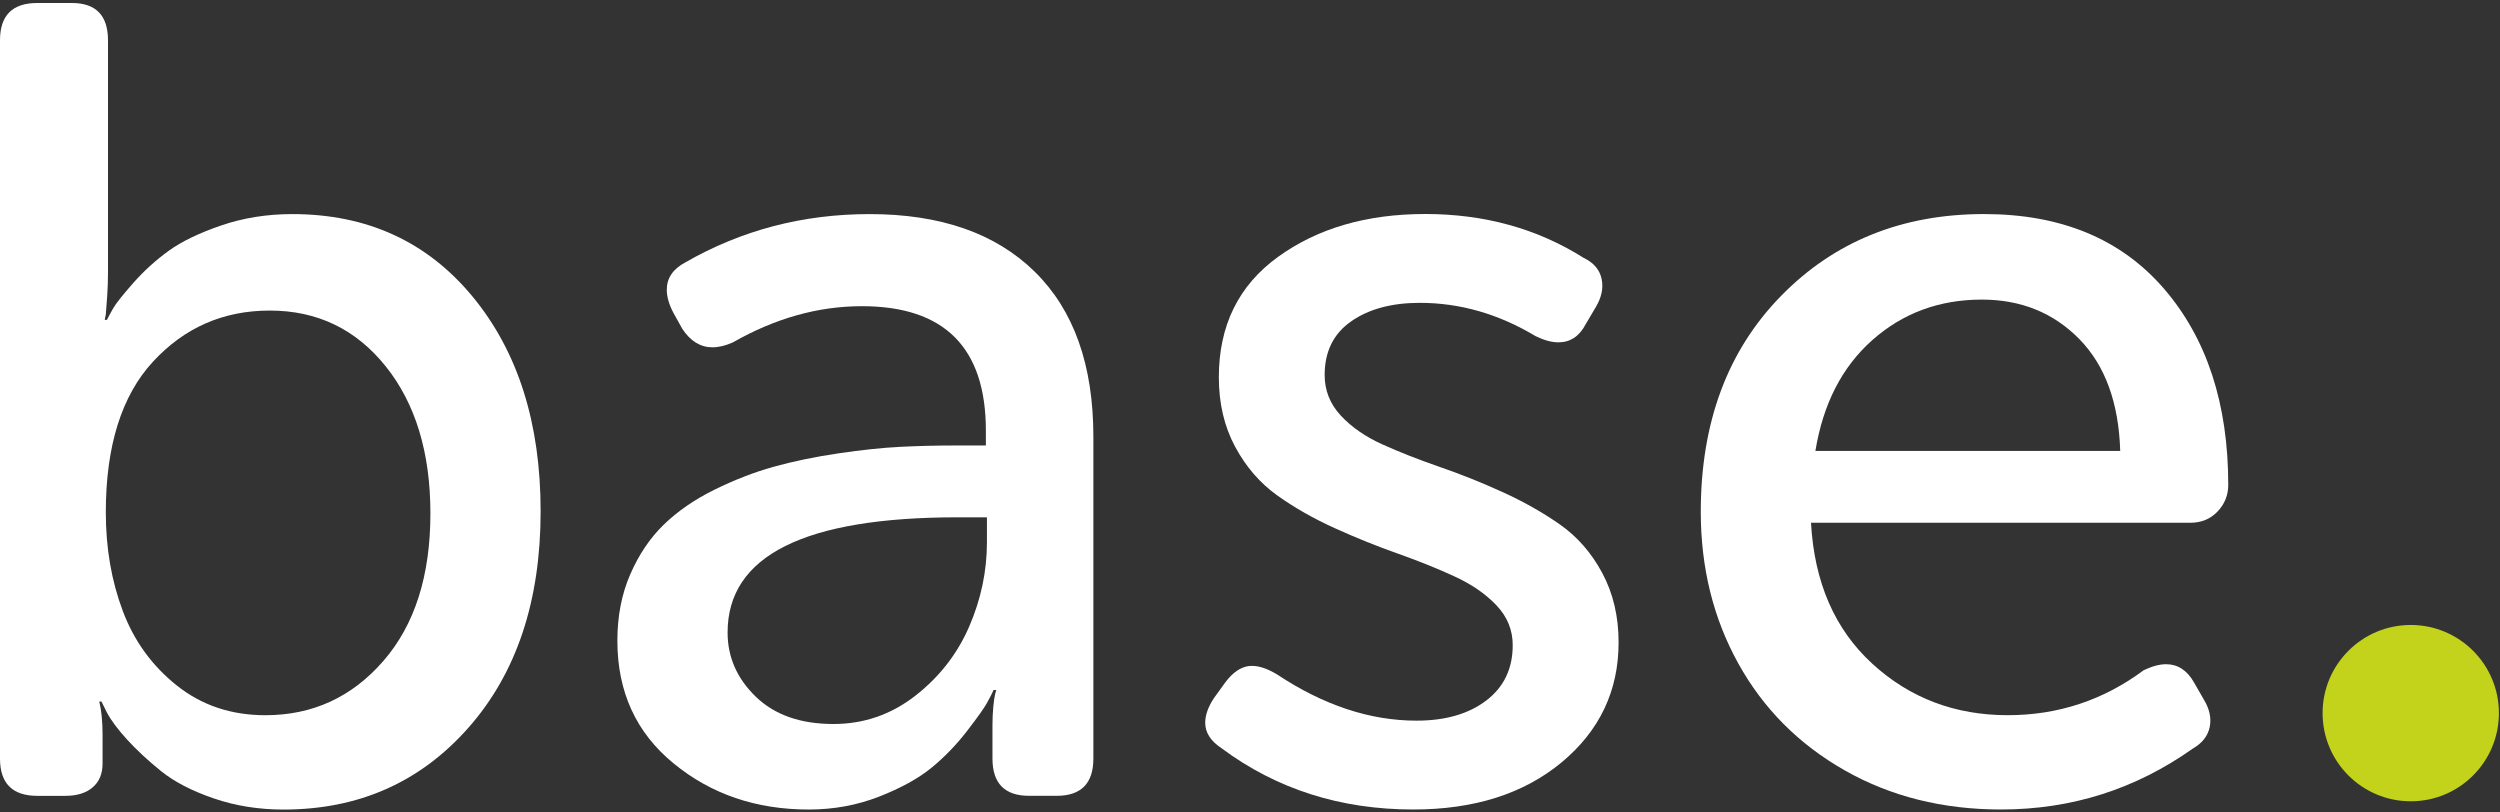 <?xml version="1.0" encoding="utf-8"?>
<!-- Generator: Adobe Illustrator 16.0.0, SVG Export Plug-In . SVG Version: 6.00 Build 0)  -->
<!DOCTYPE svg PUBLIC "-//W3C//DTD SVG 1.1//EN" "http://www.w3.org/Graphics/SVG/1.1/DTD/svg11.dtd">
<svg version="1.1" id="Layer_1" xmlns="http://www.w3.org/2000/svg" xmlns:xlink="http://www.w3.org/1999/xlink" x="0px" y="0px"
	 width="80px" height="26px" viewBox="0 -0.096 80 26" enable-background="new 0 -0.096 80 26" xml:space="preserve">
<rect x="0" y="-0.096" width="80" height="26" fill="#333333" stroke="none"/>
<g>
	<g>
		<path fill="#FFFFFF" d="M0,24.177V1.192C0,0.397,0.397,0,1.193,0h1.105C3.07,0,3.456,0.398,3.456,1.196v7.395
			c0,0.27-0.008,0.534-0.026,0.792C3.412,9.641,3.397,9.834,3.386,9.964L3.351,10.14h0.07c0.047-0.094,0.114-0.218,0.202-0.372
			c0.087-0.153,0.301-0.422,0.64-0.807c0.339-0.384,0.716-0.727,1.131-1.028C5.81,7.632,6.372,7.36,7.08,7.118
			c0.707-0.242,1.465-0.363,2.272-0.363c2.392,0,4.314,0.879,5.768,2.637c1.453,1.758,2.18,4.049,2.18,6.874
			c0,2.871-0.771,5.181-2.312,6.927c-1.542,1.745-3.514,2.617-5.917,2.617c-0.795,0-1.542-0.12-2.237-0.359
			c-0.696-0.24-1.255-0.529-1.676-0.868c-0.42-0.339-0.783-0.676-1.087-1.008c-0.304-0.334-0.521-0.624-0.649-0.869l-0.175-0.352
			h-0.07c0.07,0.282,0.105,0.638,0.105,1.071v0.911c0,0.328-0.105,0.582-0.316,0.763c-0.21,0.182-0.503,0.272-0.877,0.272H1.193
			C0.397,25.37,0,24.972,0,24.177z M3.386,16.299c0,1.144,0.181,2.196,0.544,3.158c0.362,0.963,0.941,1.759,1.737,2.39
			c0.795,0.63,1.737,0.944,2.825,0.944c1.509,0,2.766-0.577,3.772-1.732c1.006-1.155,1.509-2.73,1.509-4.725
			c0-1.948-0.477-3.517-1.43-4.707c-0.954-1.19-2.19-1.785-3.711-1.785c-1.485,0-2.731,0.545-3.737,1.636
			C3.889,12.569,3.386,14.177,3.386,16.299z"/>
		<path fill="#FFFFFF" d="M19.756,20.404c0-0.783,0.137-1.491,0.413-2.123c0.274-0.631,0.631-1.16,1.07-1.587
			s0.977-0.799,1.614-1.115c0.637-0.314,1.269-0.561,1.895-0.736c0.626-0.175,1.316-0.318,2.071-0.43s1.421-0.182,2-0.211
			s1.178-0.043,1.799-0.043h0.93v-0.475c0-2.655-1.323-3.982-3.968-3.982c-1.399,0-2.774,0.386-4.127,1.158
			c-0.235,0.105-0.453,0.158-0.652,0.158c-0.388,0-0.711-0.199-0.97-0.596l-0.283-0.509c-0.141-0.269-0.211-0.514-0.211-0.737
			c0-0.375,0.199-0.667,0.597-0.877c1.79-1.029,3.754-1.544,5.895-1.544c2.27,0,4.029,0.614,5.281,1.842
			c1.252,1.229,1.878,2.989,1.878,5.281v10.299c0,0.795-0.392,1.193-1.174,1.193h-0.881c-0.783,0-1.174-0.398-1.174-1.193v-1.07
			c0-0.199,0.008-0.392,0.026-0.578c0.017-0.188,0.038-0.328,0.061-0.422l0.035-0.123h-0.086c-0.047,0.105-0.117,0.243-0.211,0.412
			c-0.094,0.17-0.31,0.475-0.649,0.913s-0.717,0.827-1.132,1.167c-0.415,0.339-0.974,0.646-1.675,0.921
			c-0.702,0.274-1.451,0.412-2.246,0.412c-1.685,0-3.126-0.49-4.325-1.475C20.355,23.352,19.756,22.043,19.756,20.404z
			 M23.283,20.144c0,0.788,0.301,1.473,0.903,2.055c0.602,0.582,1.43,0.873,2.483,0.873c0.971,0,1.842-0.3,2.614-0.899
			c0.772-0.6,1.348-1.337,1.729-2.214c0.38-0.876,0.57-1.778,0.57-2.707v-0.794h-0.93C25.739,16.457,23.283,17.686,23.283,20.144z"
			/>
		<path fill="#FFFFFF" d="M38.847,22.242l0.369-0.511c0.234-0.306,0.479-0.476,0.737-0.512c0.257-0.034,0.561,0.054,0.912,0.266
			c1.488,0.987,2.976,1.48,4.464,1.48c0.921,0,1.664-0.214,2.231-0.644c0.564-0.429,0.847-1.02,0.847-1.772
			c0-0.482-0.172-0.905-0.516-1.27c-0.344-0.365-0.79-0.673-1.339-0.926c-0.546-0.253-1.154-0.497-1.817-0.732
			c-0.665-0.235-1.337-0.505-2.014-0.812c-0.678-0.306-1.293-0.655-1.846-1.049c-0.553-0.395-1.004-0.914-1.351-1.561
			c-0.348-0.647-0.521-1.388-0.521-2.223c0-1.654,0.631-2.938,1.894-3.852s2.833-1.372,4.712-1.372c1.896,0,3.584,0.468,5.068,1.404
			c0.317,0.152,0.51,0.374,0.573,0.667c0.065,0.292,0.002,0.596-0.187,0.912l-0.321,0.544c-0.202,0.386-0.493,0.58-0.874,0.58
			c-0.213,0-0.456-0.066-0.73-0.199c-1.182-0.71-2.418-1.065-3.705-1.065c-0.896,0-1.63,0.197-2.194,0.591
			c-0.567,0.394-0.85,0.967-0.85,1.719c0,0.494,0.172,0.927,0.516,1.297s0.79,0.68,1.339,0.926c0.549,0.247,1.154,0.485,1.819,0.715
			c0.666,0.229,1.335,0.496,2.009,0.803c0.673,0.305,1.287,0.651,1.842,1.039c0.557,0.39,1.01,0.906,1.357,1.553
			c0.348,0.647,0.524,1.388,0.524,2.223c0,1.549-0.608,2.827-1.82,3.836c-1.214,1.007-2.796,1.511-4.751,1.511
			c-2.331,0-4.376-0.652-6.131-1.958c-0.351-0.231-0.526-0.503-0.526-0.815C38.566,22.789,38.66,22.524,38.847,22.242z"/>
		<path fill="#FFFFFF" d="M54.425,16.281c0-2.854,0.855-5.155,2.564-6.903c1.708-1.749,3.875-2.624,6.499-2.624
			c2.465,0,4.383,0.796,5.757,2.386c1.373,1.591,2.059,3.685,2.059,6.281c0,0.327-0.114,0.611-0.342,0.851
			c-0.229,0.24-0.518,0.36-0.867,0.36H57.952c0.106,1.906,0.759,3.409,1.961,4.51c1.199,1.099,2.645,1.648,4.331,1.648
			c1.615,0,3.066-0.48,4.354-1.439c0.269-0.128,0.506-0.192,0.717-0.192c0.372,0,0.669,0.192,0.891,0.579l0.312,0.544
			c0.187,0.304,0.25,0.6,0.193,0.886c-0.06,0.287-0.24,0.518-0.545,0.693c-1.834,1.298-3.877,1.947-6.133,1.947
			c-1.867,0-3.535-0.418-5.005-1.254s-2.605-1.978-3.404-3.422C54.824,19.688,54.425,18.07,54.425,16.281z M58.093,14.334h9.754
			c-0.047-1.543-0.483-2.737-1.308-3.579c-0.827-0.842-1.867-1.264-3.12-1.264c-1.359,0-2.525,0.43-3.498,1.29
			C58.948,11.641,58.339,12.825,58.093,14.334z"/>
	</g>
	<circle fill="#C3D31C" cx="77.144" cy="22.724" r="2.821"/>
</g>
</svg>
